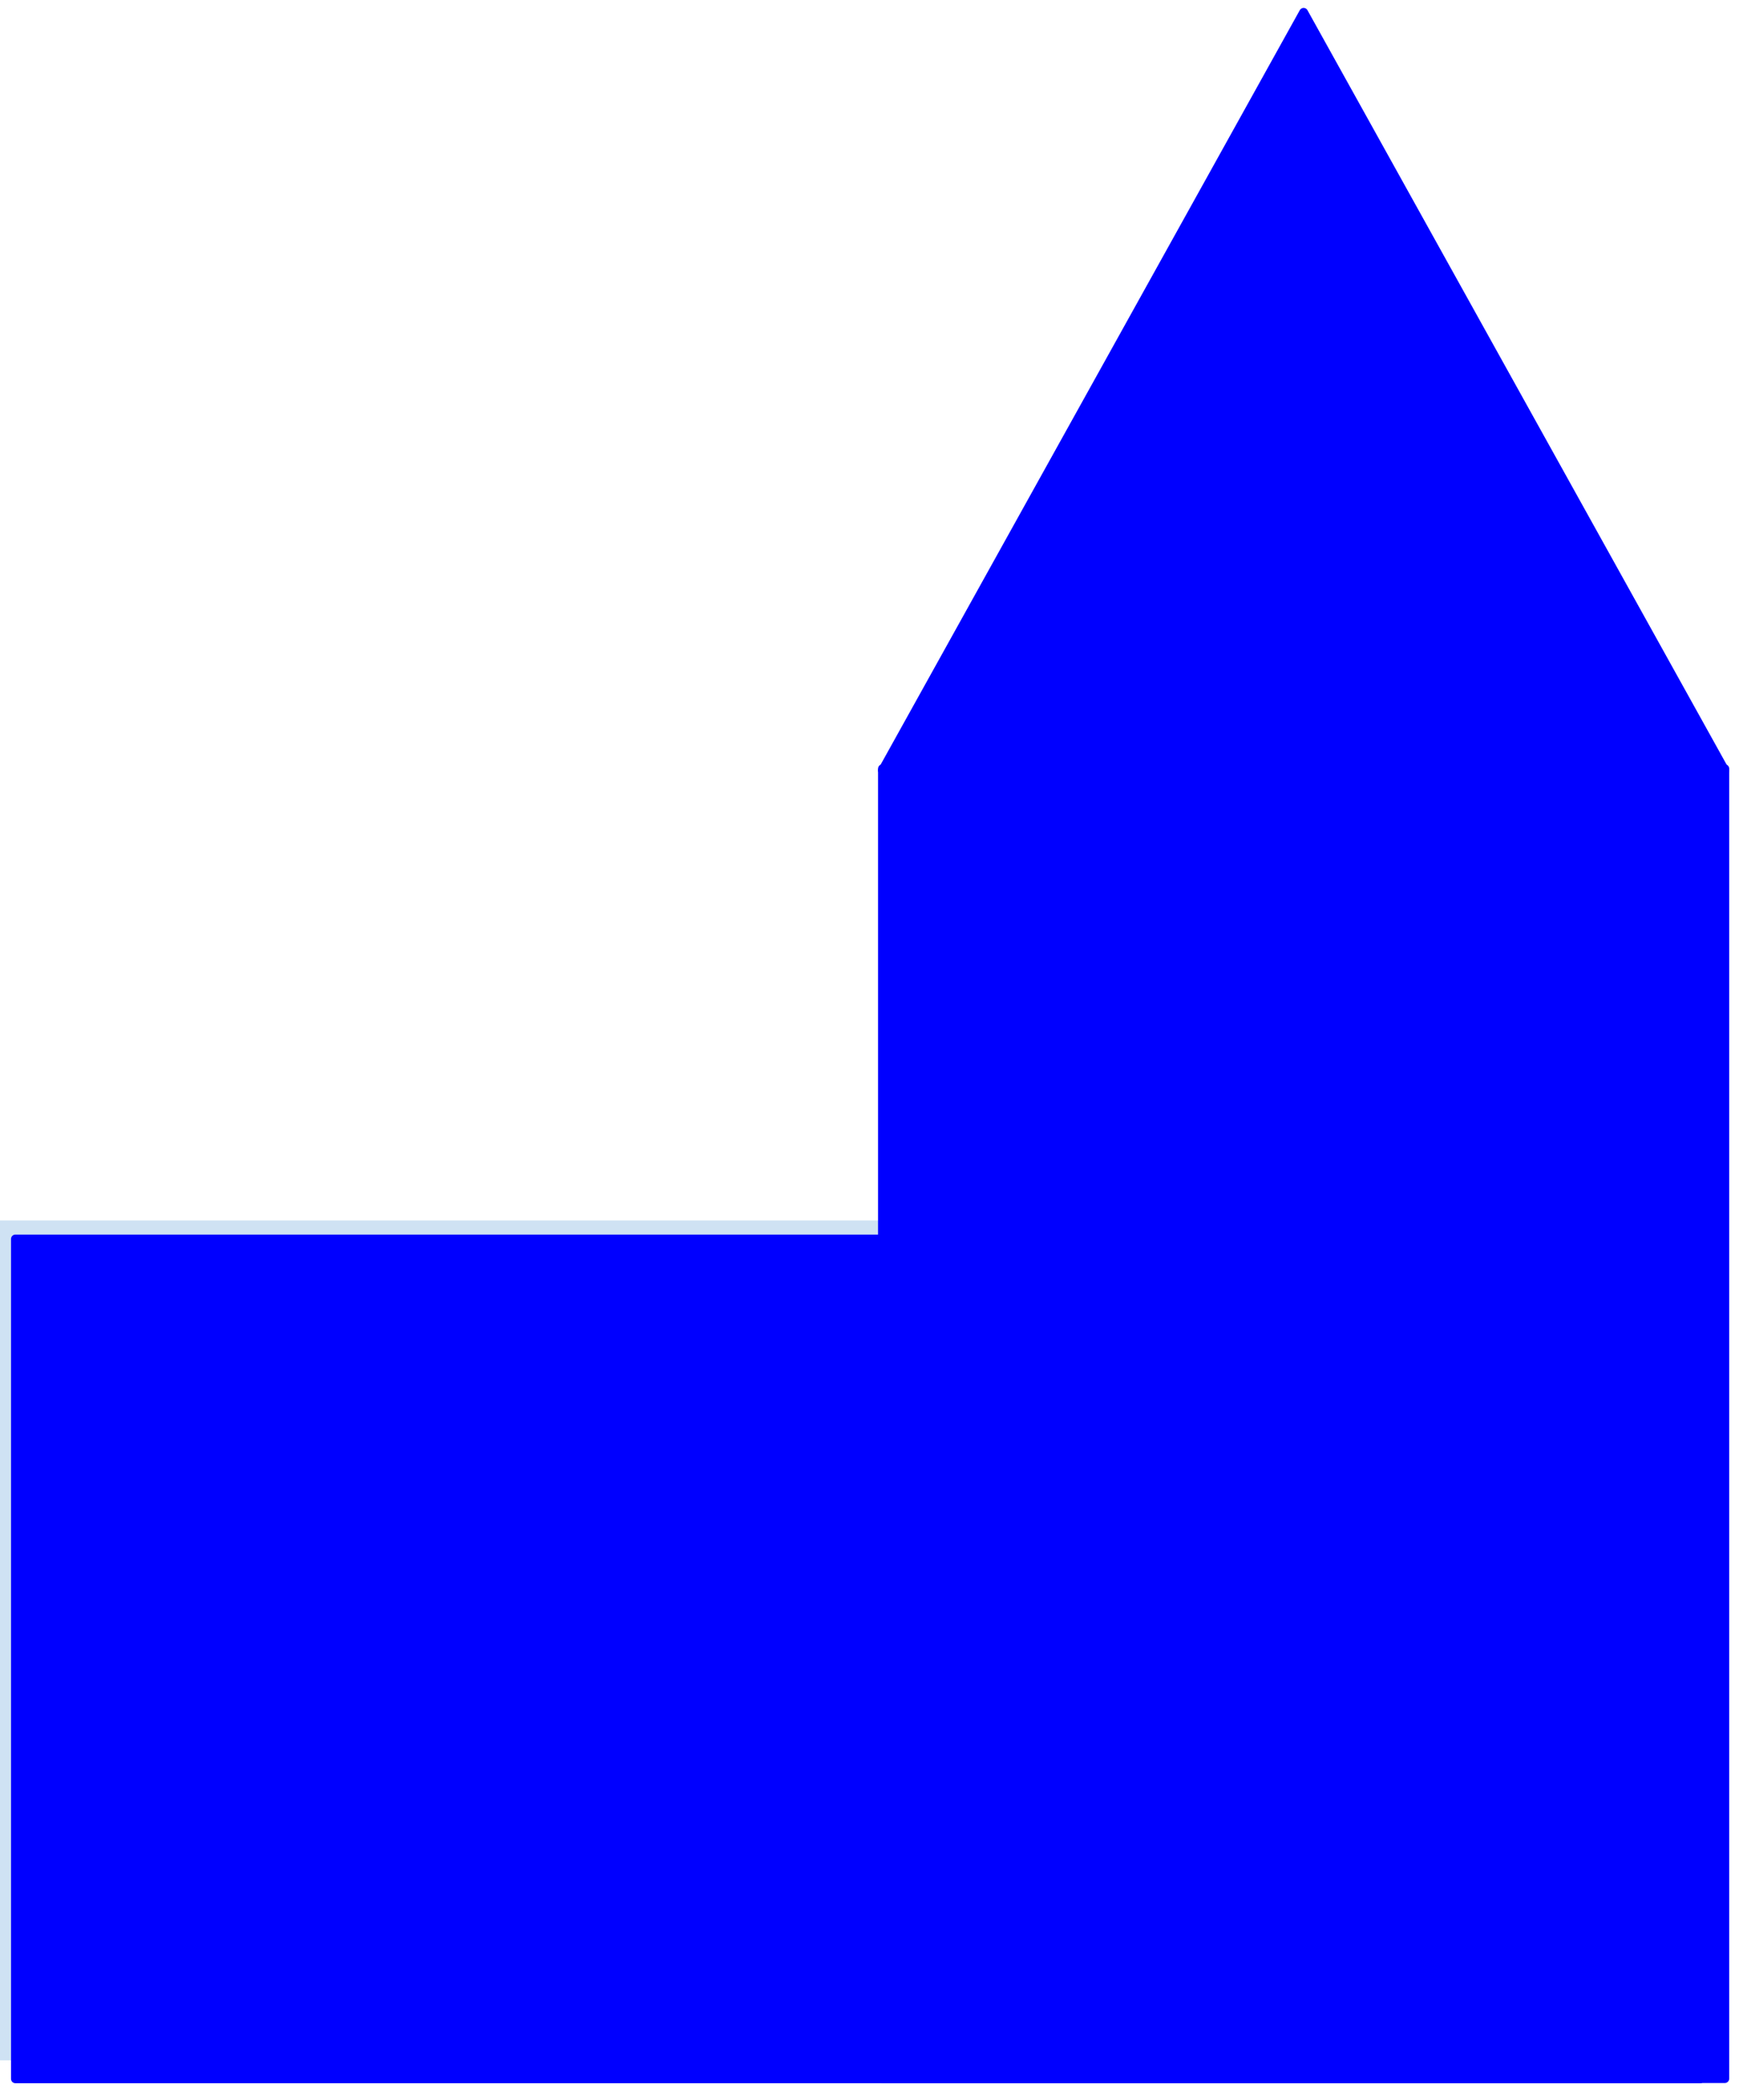 <svg version="1.1" viewBox="0.0 0.0 198.184 239.297" fill="none" stroke="none" stroke-linecap="square" stroke-miterlimit="10" xmlns:xlink="http://www.w3.org/1999/xlink" xmlns="http://www.w3.org/2000/svg"><clipPath id="p.0"><path d="m0 0l198.184 0l0 239.297l-198.184 0l0 -239.297z" clip-rule="nonzero"/></clipPath><g clip-path="url(#p.0)"><path fill="#000000" fill-opacity="0.0" d="m0 0l198.184 0l0 239.297l-198.184 0z" fill-rule="evenodd"/><path fill="#0000ff" d="m100.567 87.798l48.0 -86.394l48.0 86.394z" fill-rule="evenodd"/><path stroke="#0000ff" stroke-width="1.0" stroke-linejoin="round" stroke-linecap="butt" d="m100.567 87.798l48.0 -86.394l48.0 86.394z" fill-rule="evenodd"/><path fill="#cfe2f3" d="m0 139.089l192.0 0l0 95.717l-192.0 0z" fill-rule="evenodd"/><path fill="#0000ff" d="m1.756 141.198l192.0 0l0 95.717l-192.0 0z" fill-rule="evenodd"/><path stroke="#0000ff" stroke-width="1.0" stroke-linejoin="round" stroke-linecap="butt" d="m1.756 141.198l192.0 0l0 95.717l-192.0 0z" fill-rule="evenodd"/><path fill="#0000ff" d="m100.567 87.602l96.0 0l0 149.291l-96.0 0z" fill-rule="evenodd"/><path stroke="#0000ff" stroke-width="1.0" stroke-linejoin="round" stroke-linecap="butt" d="m100.567 87.602l96.0 0l0 149.291l-96.0 0z" fill-rule="evenodd"/></g></svg>
